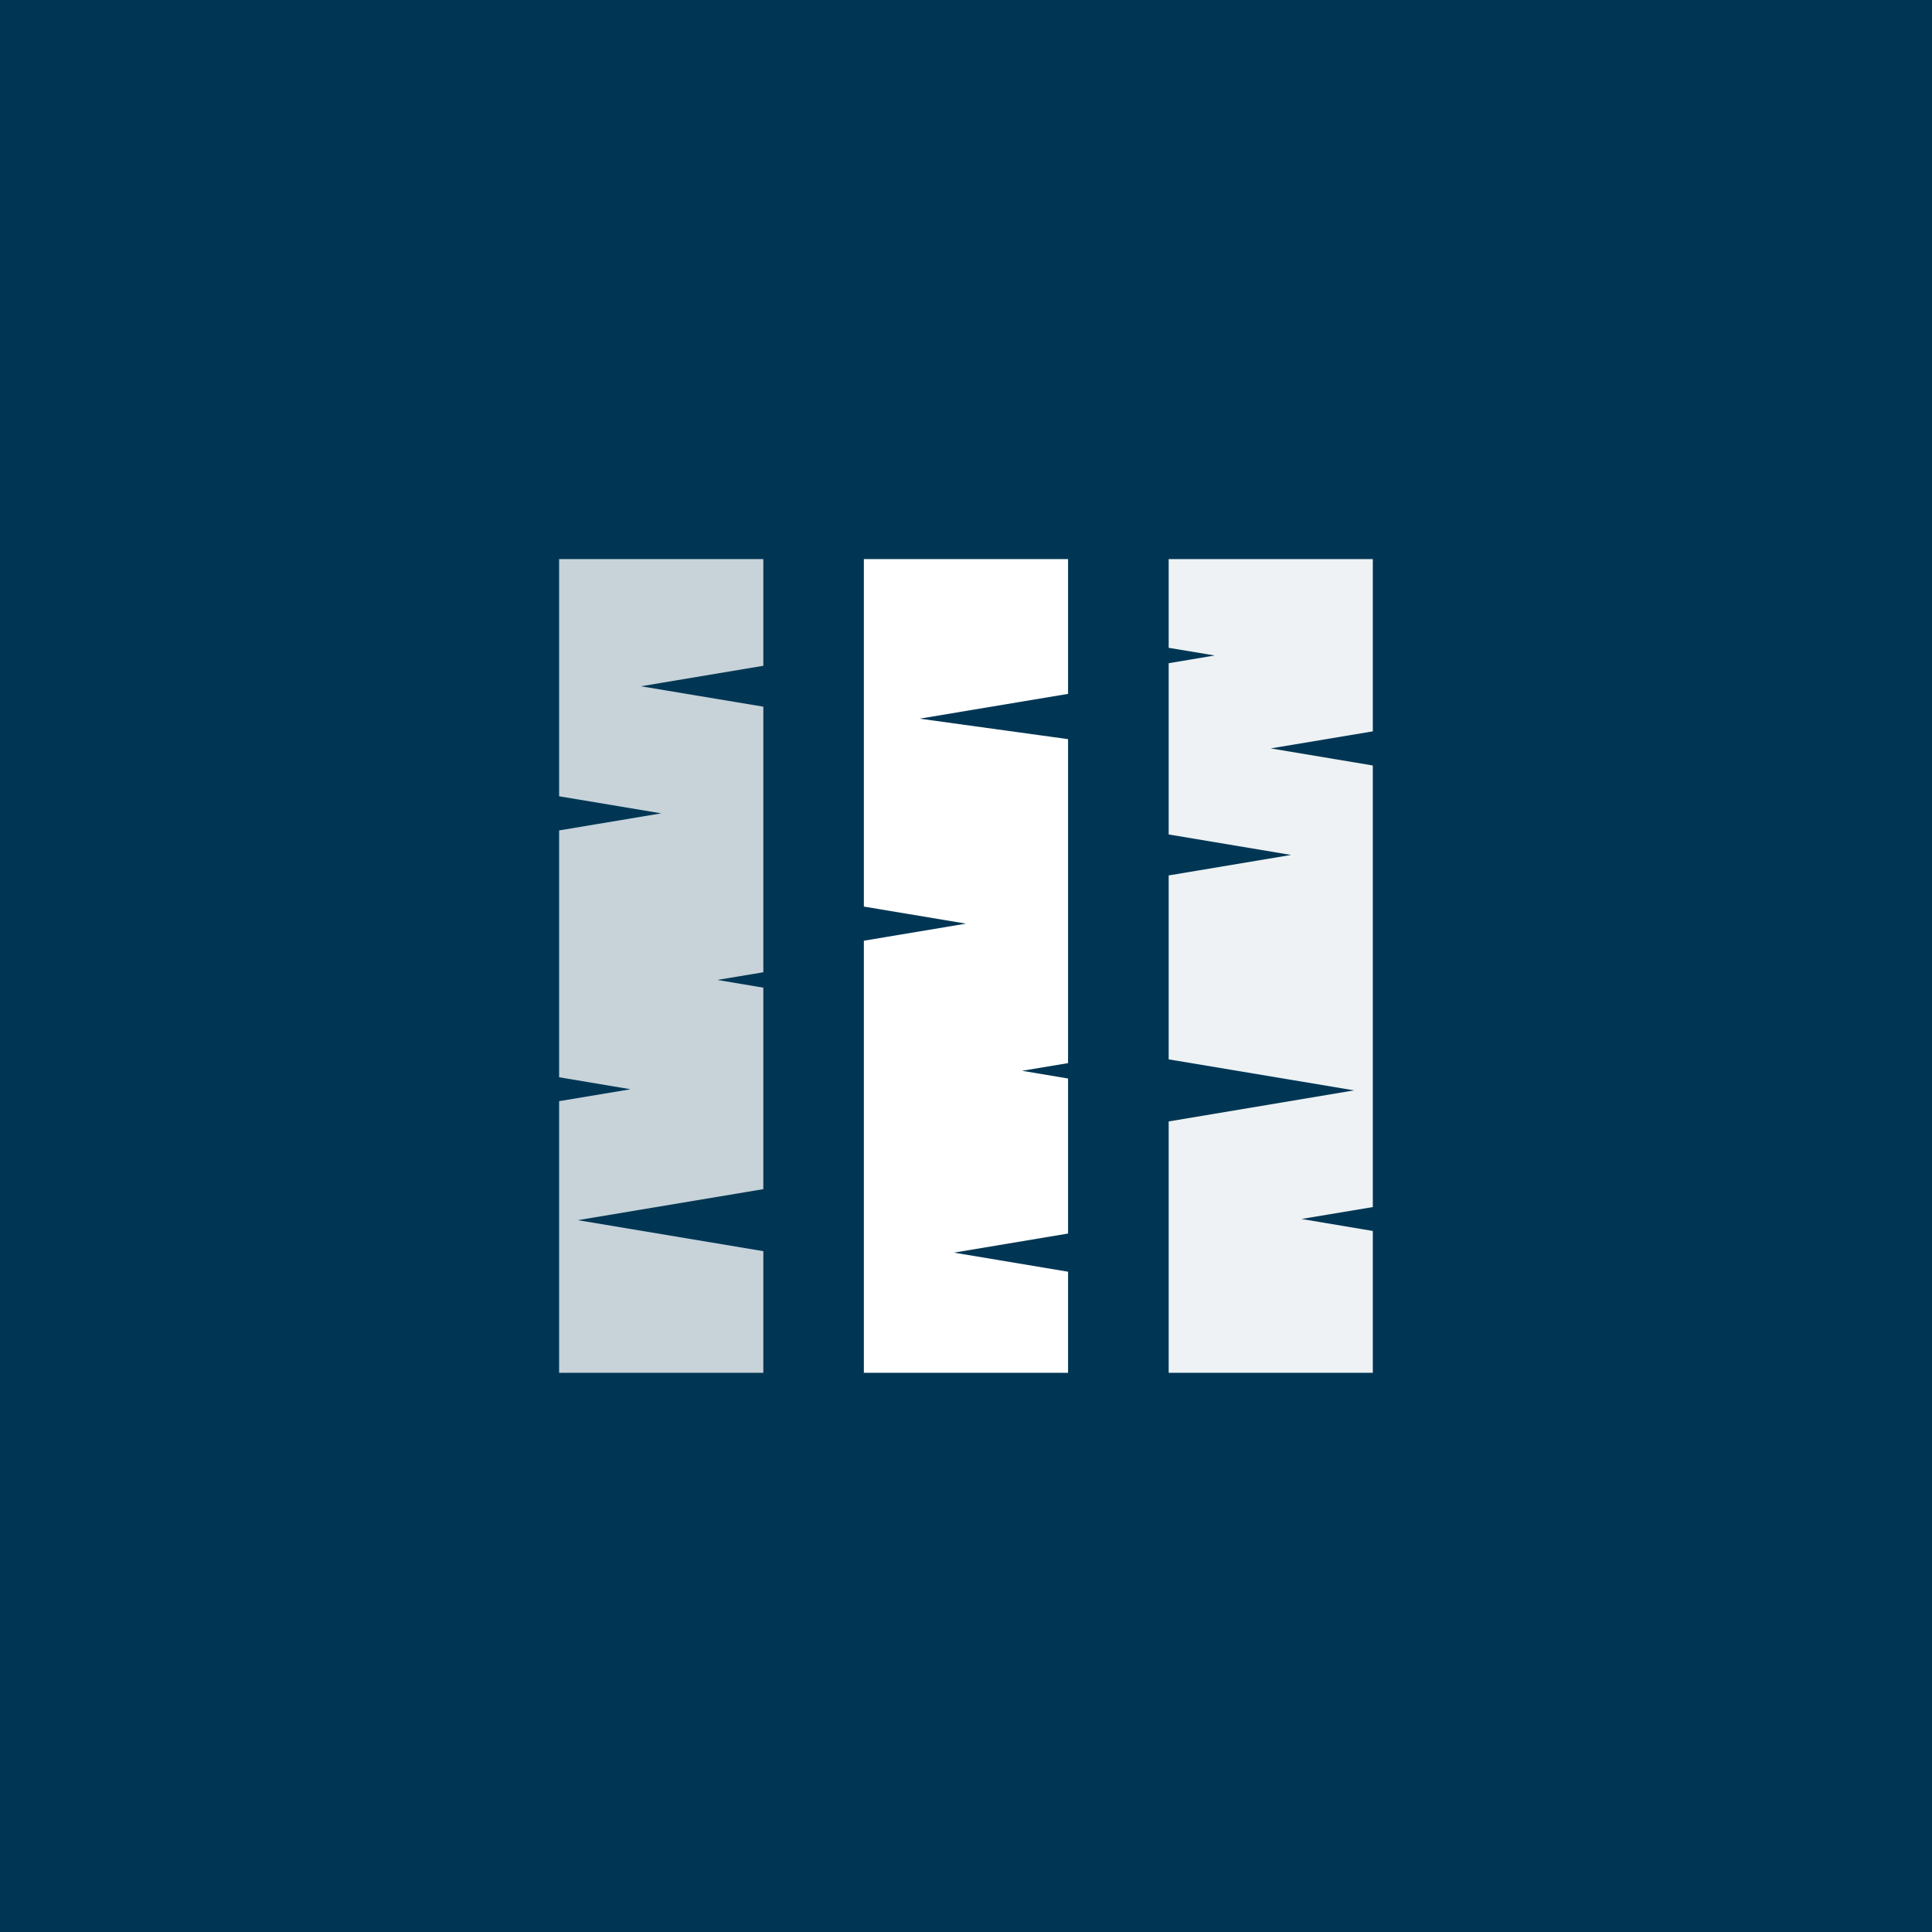<svg xmlns="http://www.w3.org/2000/svg" viewBox="0 0 277.3 277.3"><defs><style>.cls-1{fill:#003654;}.cls-2,.cls-3,.cls-4{fill:#fff;}.cls-2{opacity:0.78;}.cls-4{opacity:0.93;}</style></defs><g id="图层_2" data-name="图层 2"><g id="图层_3" data-name="图层 3"><rect class="cls-1" width="277.3" height="277.3"/><polygon class="cls-2" points="82.93 175.13 109.56 170.68 109.56 141.76 102.95 140.65 109.56 139.55 109.56 101.43 91.99 98.5 109.56 95.56 109.56 80.25 80.25 80.25 80.25 114.29 94.91 116.74 80.25 119.19 80.25 154.62 90.5 156.34 80.25 158.05 80.25 197.04 109.56 197.04 109.56 179.58 82.93 175.13"/><polygon class="cls-3" points="136.92 179.79 153.3 177.05 153.3 154.8 146.69 153.69 153.3 152.59 153.3 106.09 132 103.15 153.3 99.59 153.3 80.25 123.99 80.25 123.99 130.12 138.65 132.57 123.99 135.02 123.99 197.04 153.3 197.04 153.3 182.53 136.92 179.79"/><polygon class="cls-4" points="197.04 80.25 167.74 80.25 167.74 92.98 174.35 94.08 167.74 95.19 167.74 119.77 185.31 122.71 167.74 125.65 167.74 152.05 194.36 156.5 167.74 160.96 167.74 197.04 197.04 197.04 197.04 176.68 186.8 174.96 197.04 173.25 197.04 109.87 182.39 107.42 197.04 104.97 197.04 80.25"/></g></g></svg>